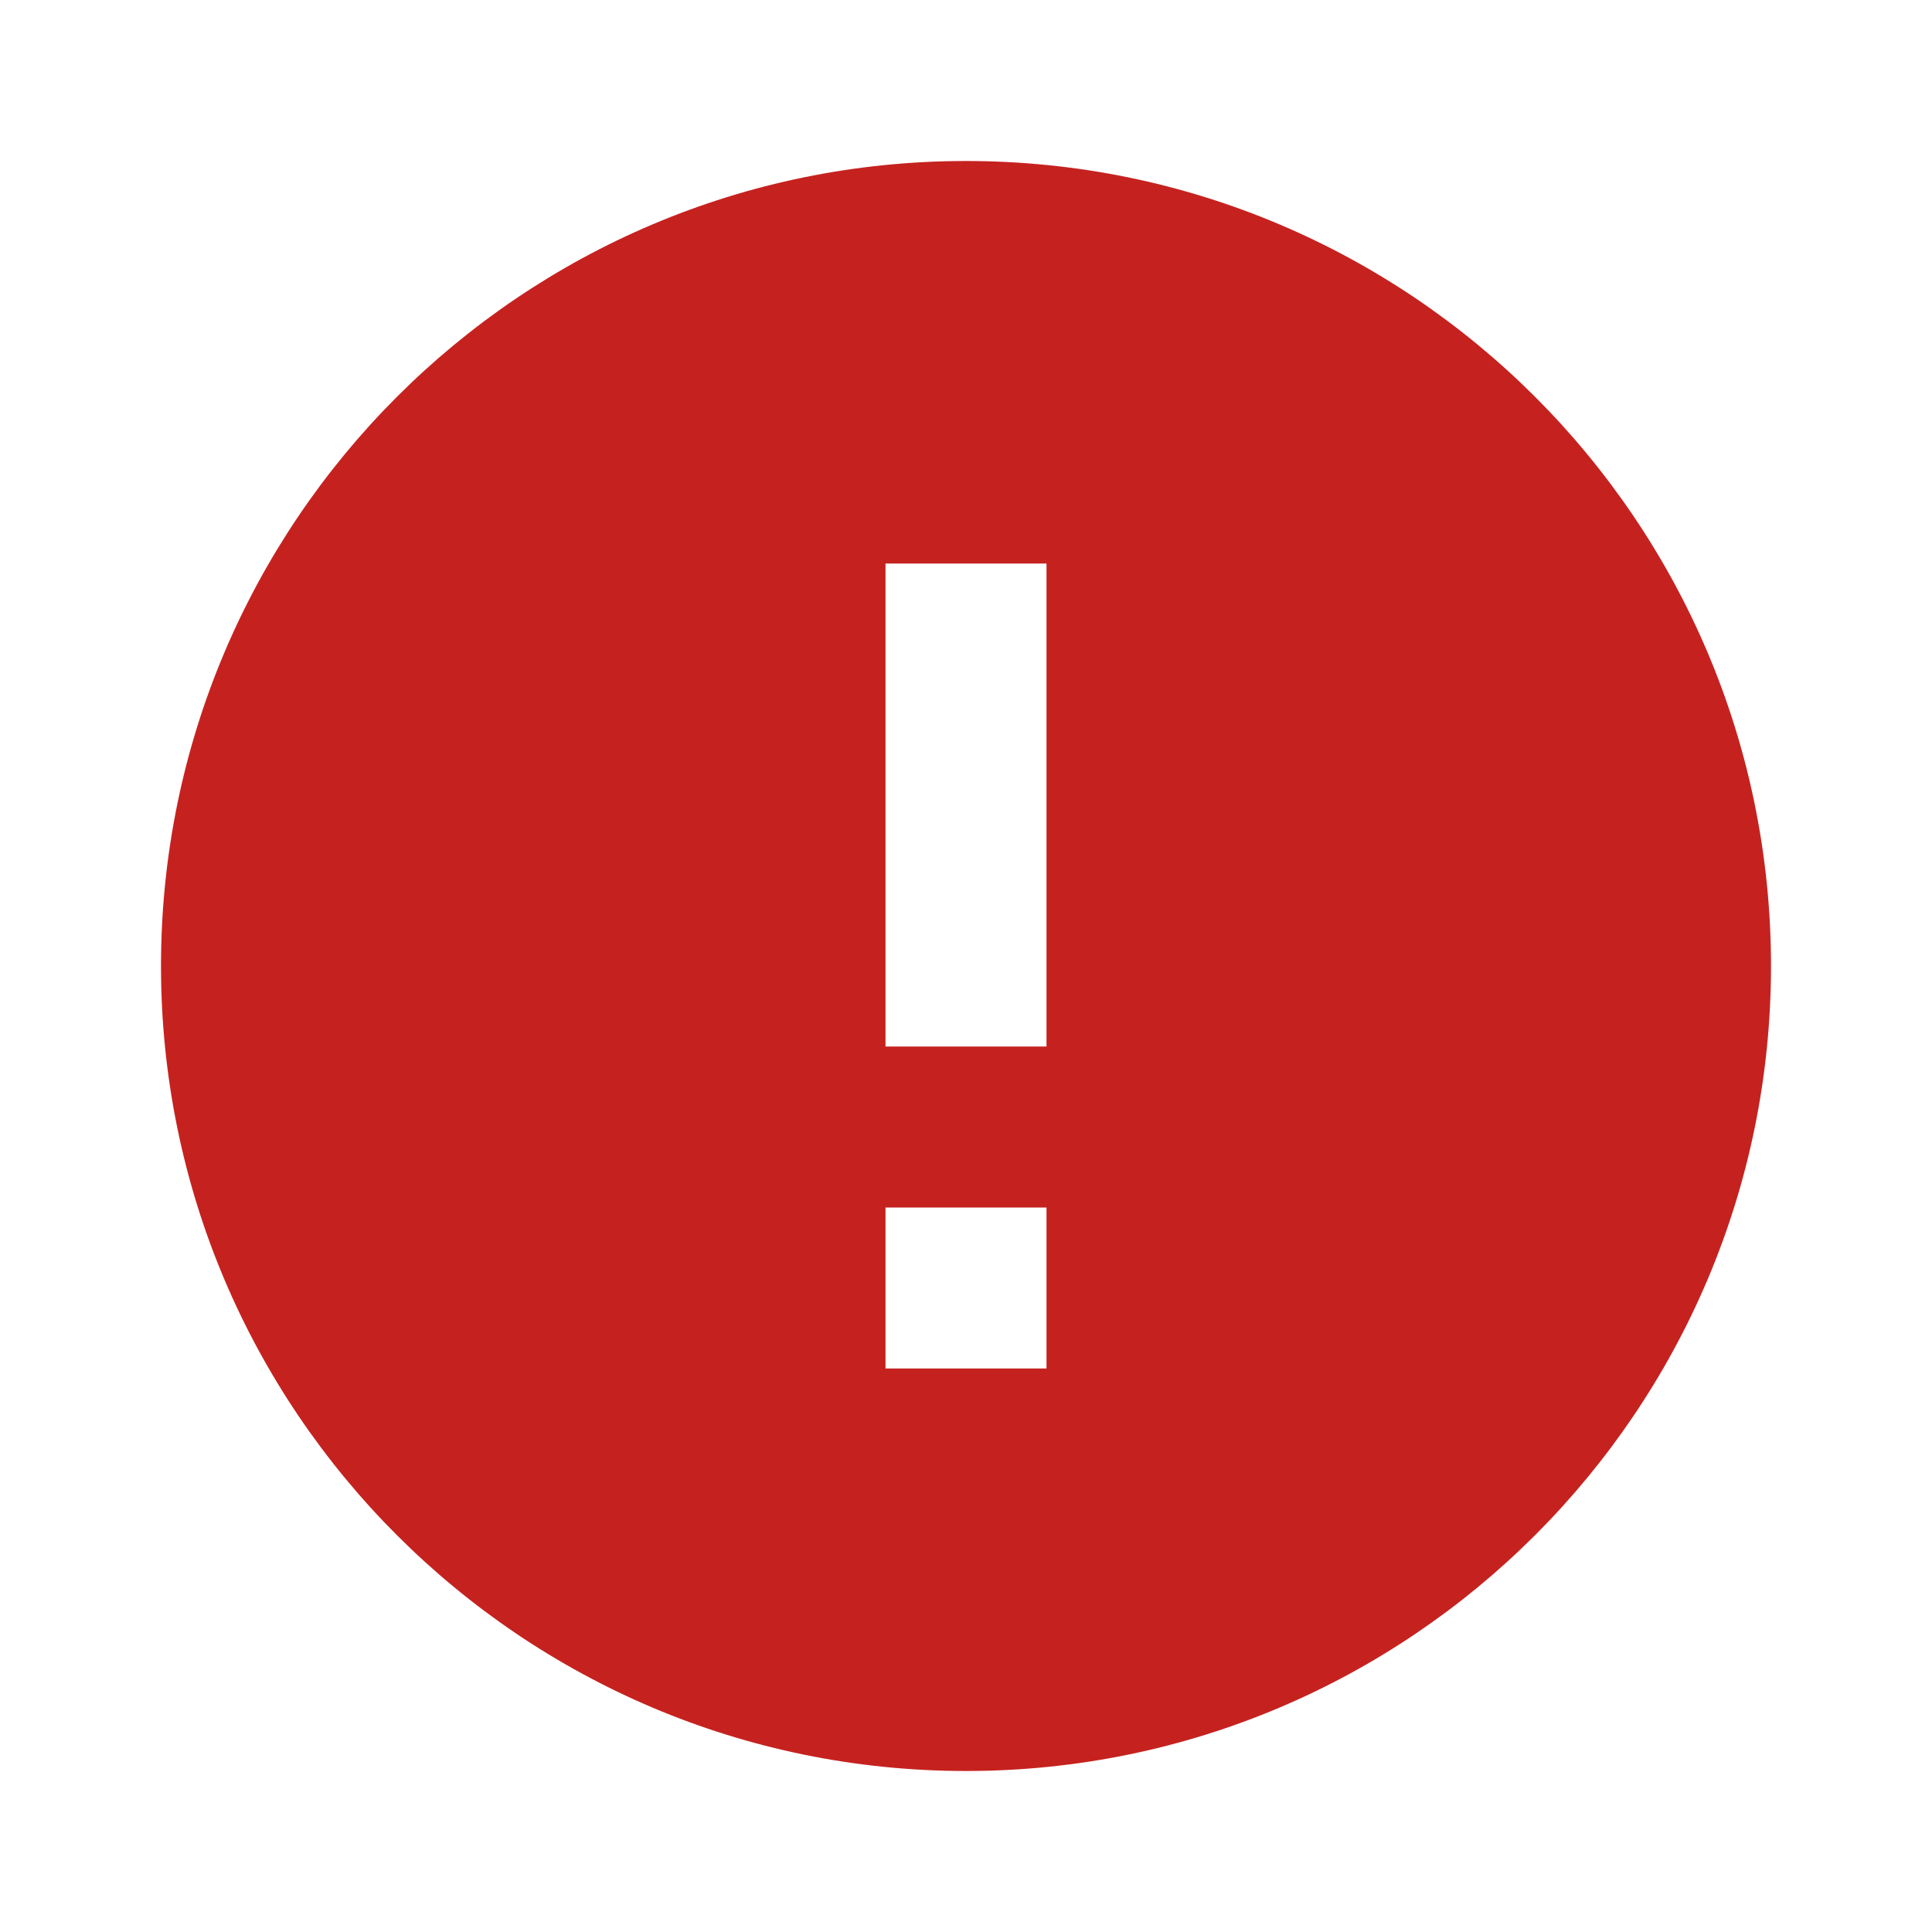 <?xml version="1.0" encoding="UTF-8"?>
<svg width="18px" height="18px" viewBox="0 0 18 18" version="1.1" xmlns="http://www.w3.org/2000/svg" xmlns:xlink="http://www.w3.org/1999/xlink">
    <title>alert_error_black_18dp</title>
    <g id="Newsletter-Opt-in*" stroke="none" stroke-width="1" fill="none" fill-rule="evenodd">
        <g id="subscribe/03" transform="translate(-389, -349)">
            <g id="Group-7-Copy-12" transform="translate(50, 332)">
                <g id="alert_error_black_18dp" transform="translate(339, 17)">
                    <path d="M9,1.5 C4.86,1.5 1.5,4.86 1.5,9 C1.5,13.14 4.86,16.5 9,16.5 C13.14,16.5 16.5,13.14 16.5,9 C16.5,4.86 13.14,1.5 9,1.5 Z M9.75,12.75 L8.25,12.75 L8.25,11.25 L9.75,11.25 L9.75,12.75 Z M9.75,9.75 L8.25,9.75 L8.25,5.25 L9.75,5.25 L9.75,9.75 Z" id="Shape" fill="#C5221F" fill-rule="nonzero"></path>
                    <polygon id="Path" points="0 0 18 0 18 18 0 18"></polygon>
                </g>
            </g>
        </g>
    </g>
</svg>